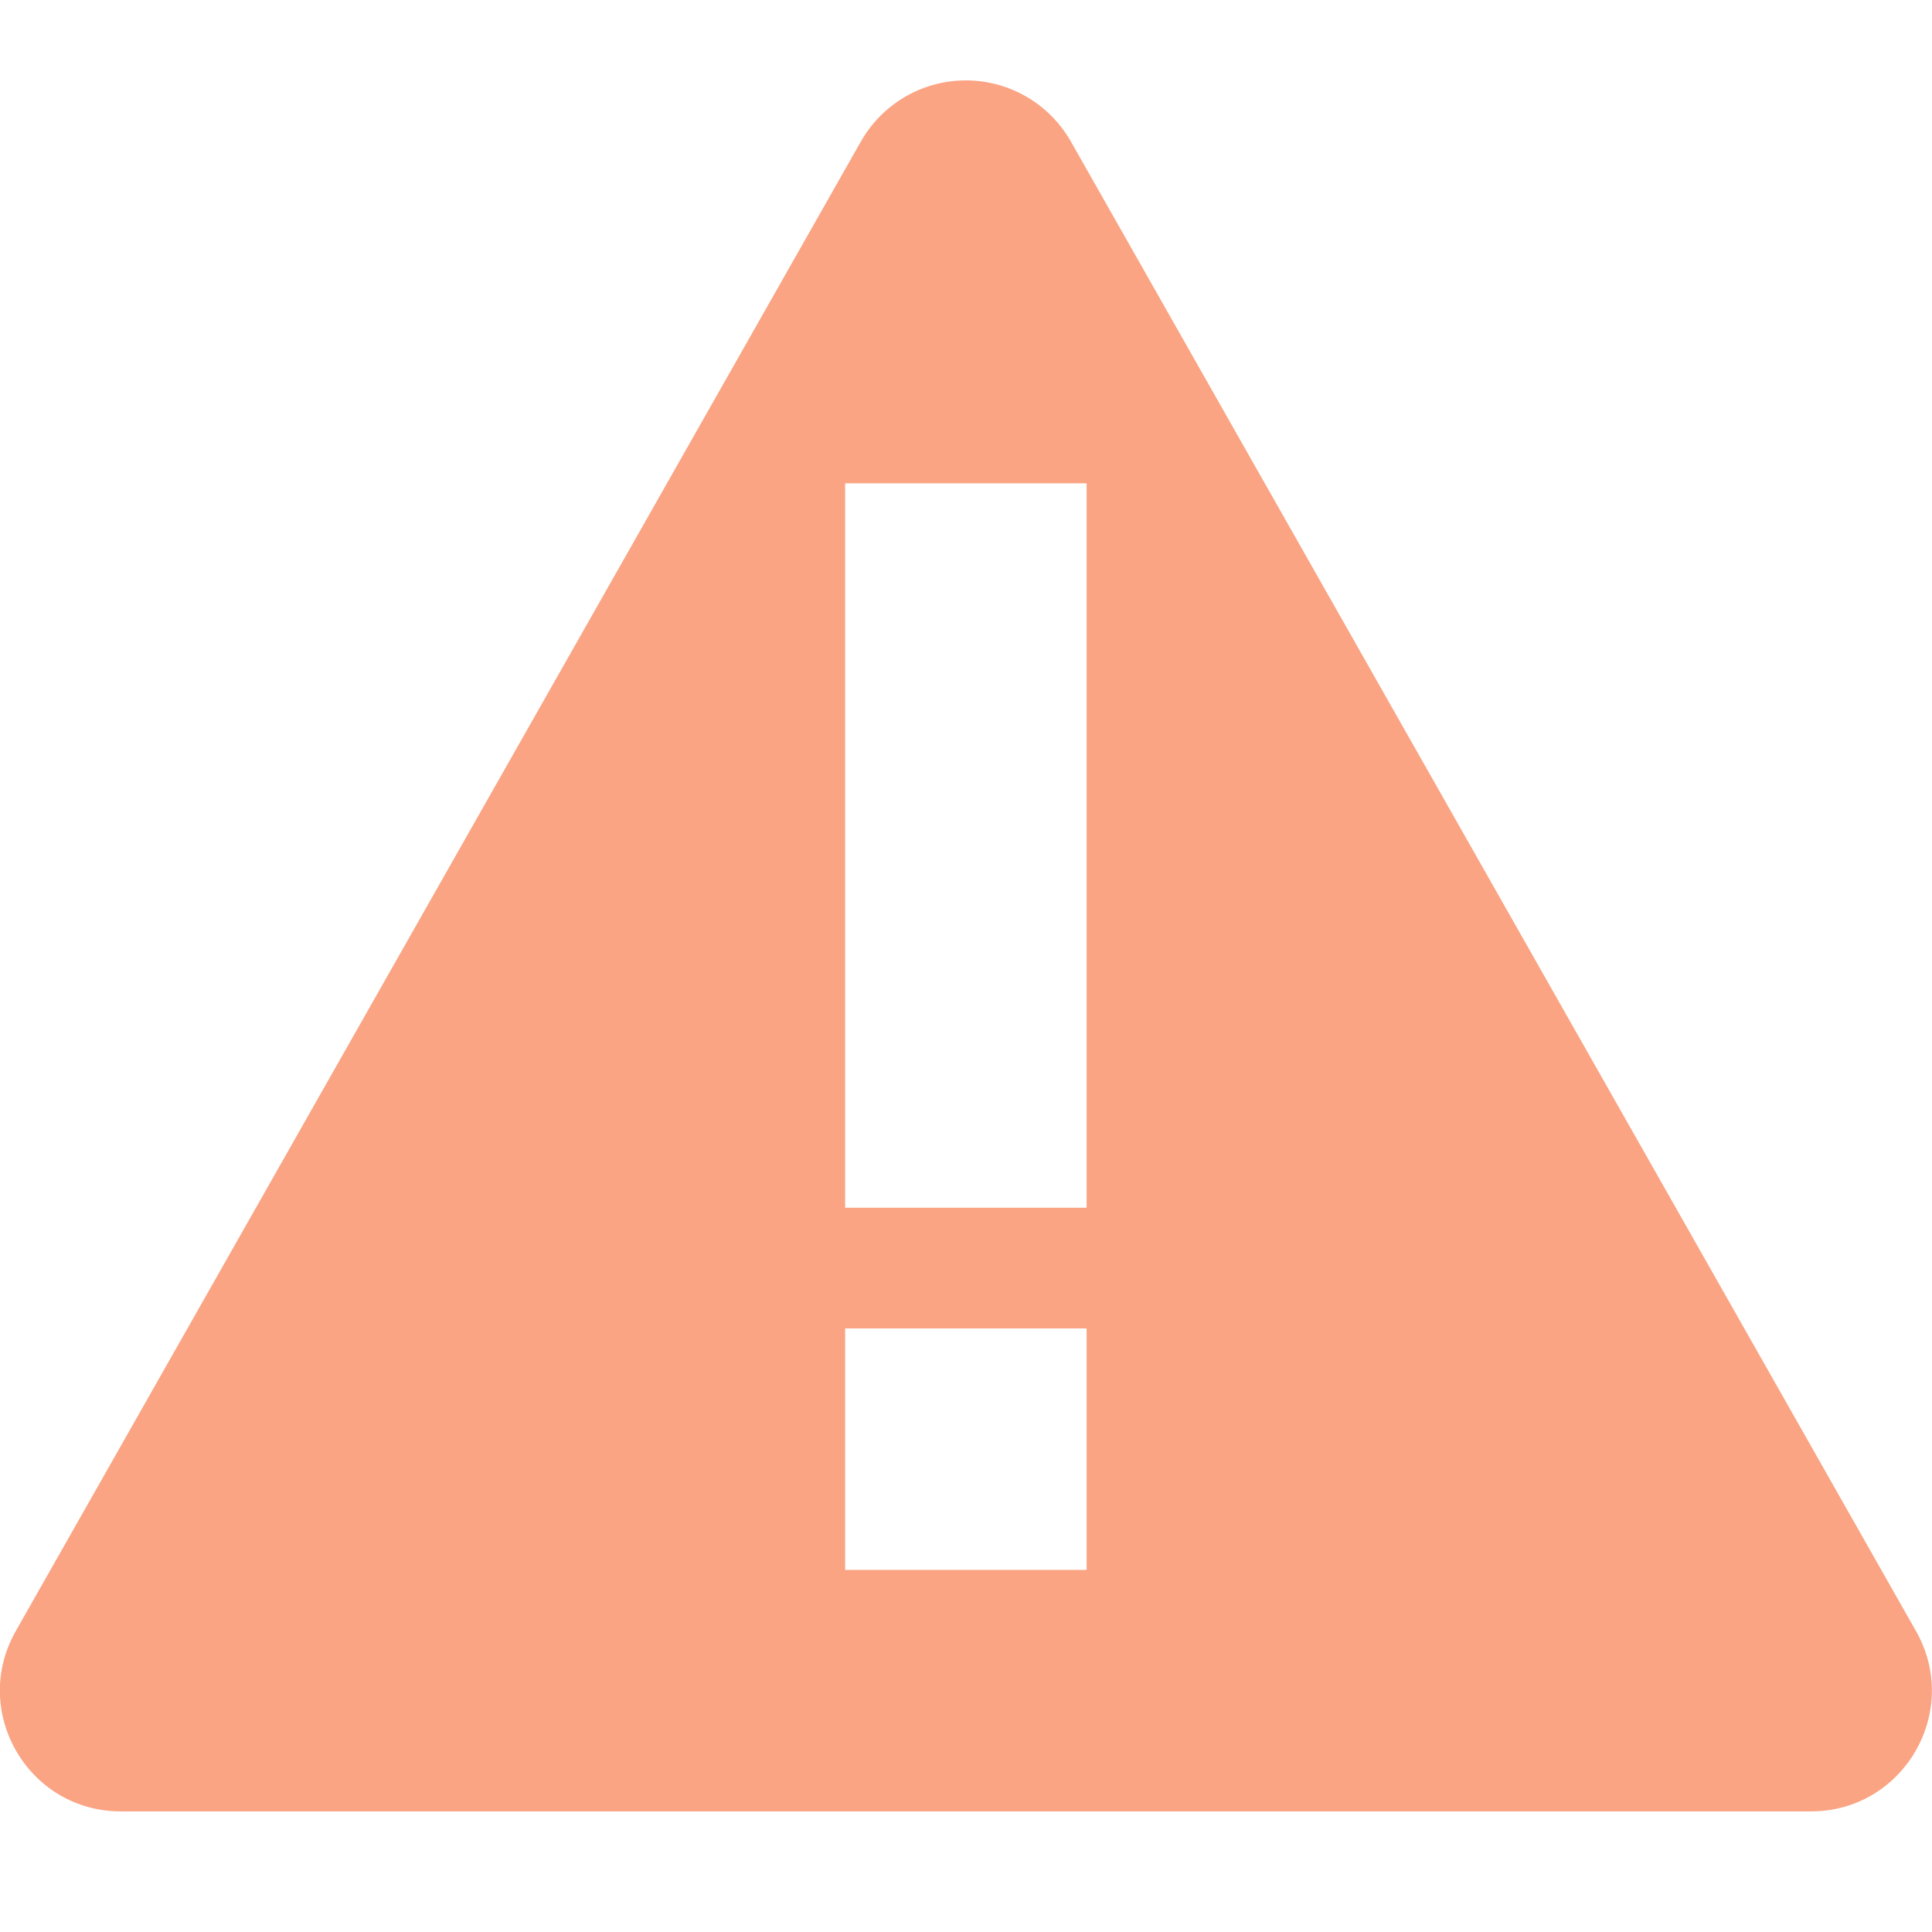 <svg xmlns="http://www.w3.org/2000/svg" width="16.002" height="16">
    <path class="warning" d="m 332.955,-414.336 c -0.343,0.015 -0.654,0.206 -0.824,0.504 l -7,12.338 c -0.379,0.667 0.103,1.494 0.869,1.494 h 14 c 0.767,-3.2e-4 1.248,-0.828 0.869,-1.494 l -7,-12.338 c -0.186,-0.326 -0.539,-0.521 -0.914,-0.504 z M 332,-411 h 2 v 6 h -2 z m 0,7 h 2 v 2 h -2 z" style="line-height:normal;text-indent:0;text-align:start;text-decoration-line:none;text-decoration-style:solid;text-decoration-color:#000;text-transform:none;white-space:normal;isolation:auto;mix-blend-mode:normal;solid-color:#000;solid-opacity:1" color="#000" font-weight="400" font-family="sans-serif" overflow="visible" fill="#faa483" fill-rule="evenodd" transform="translate(-325 415.003)"/>
</svg>
